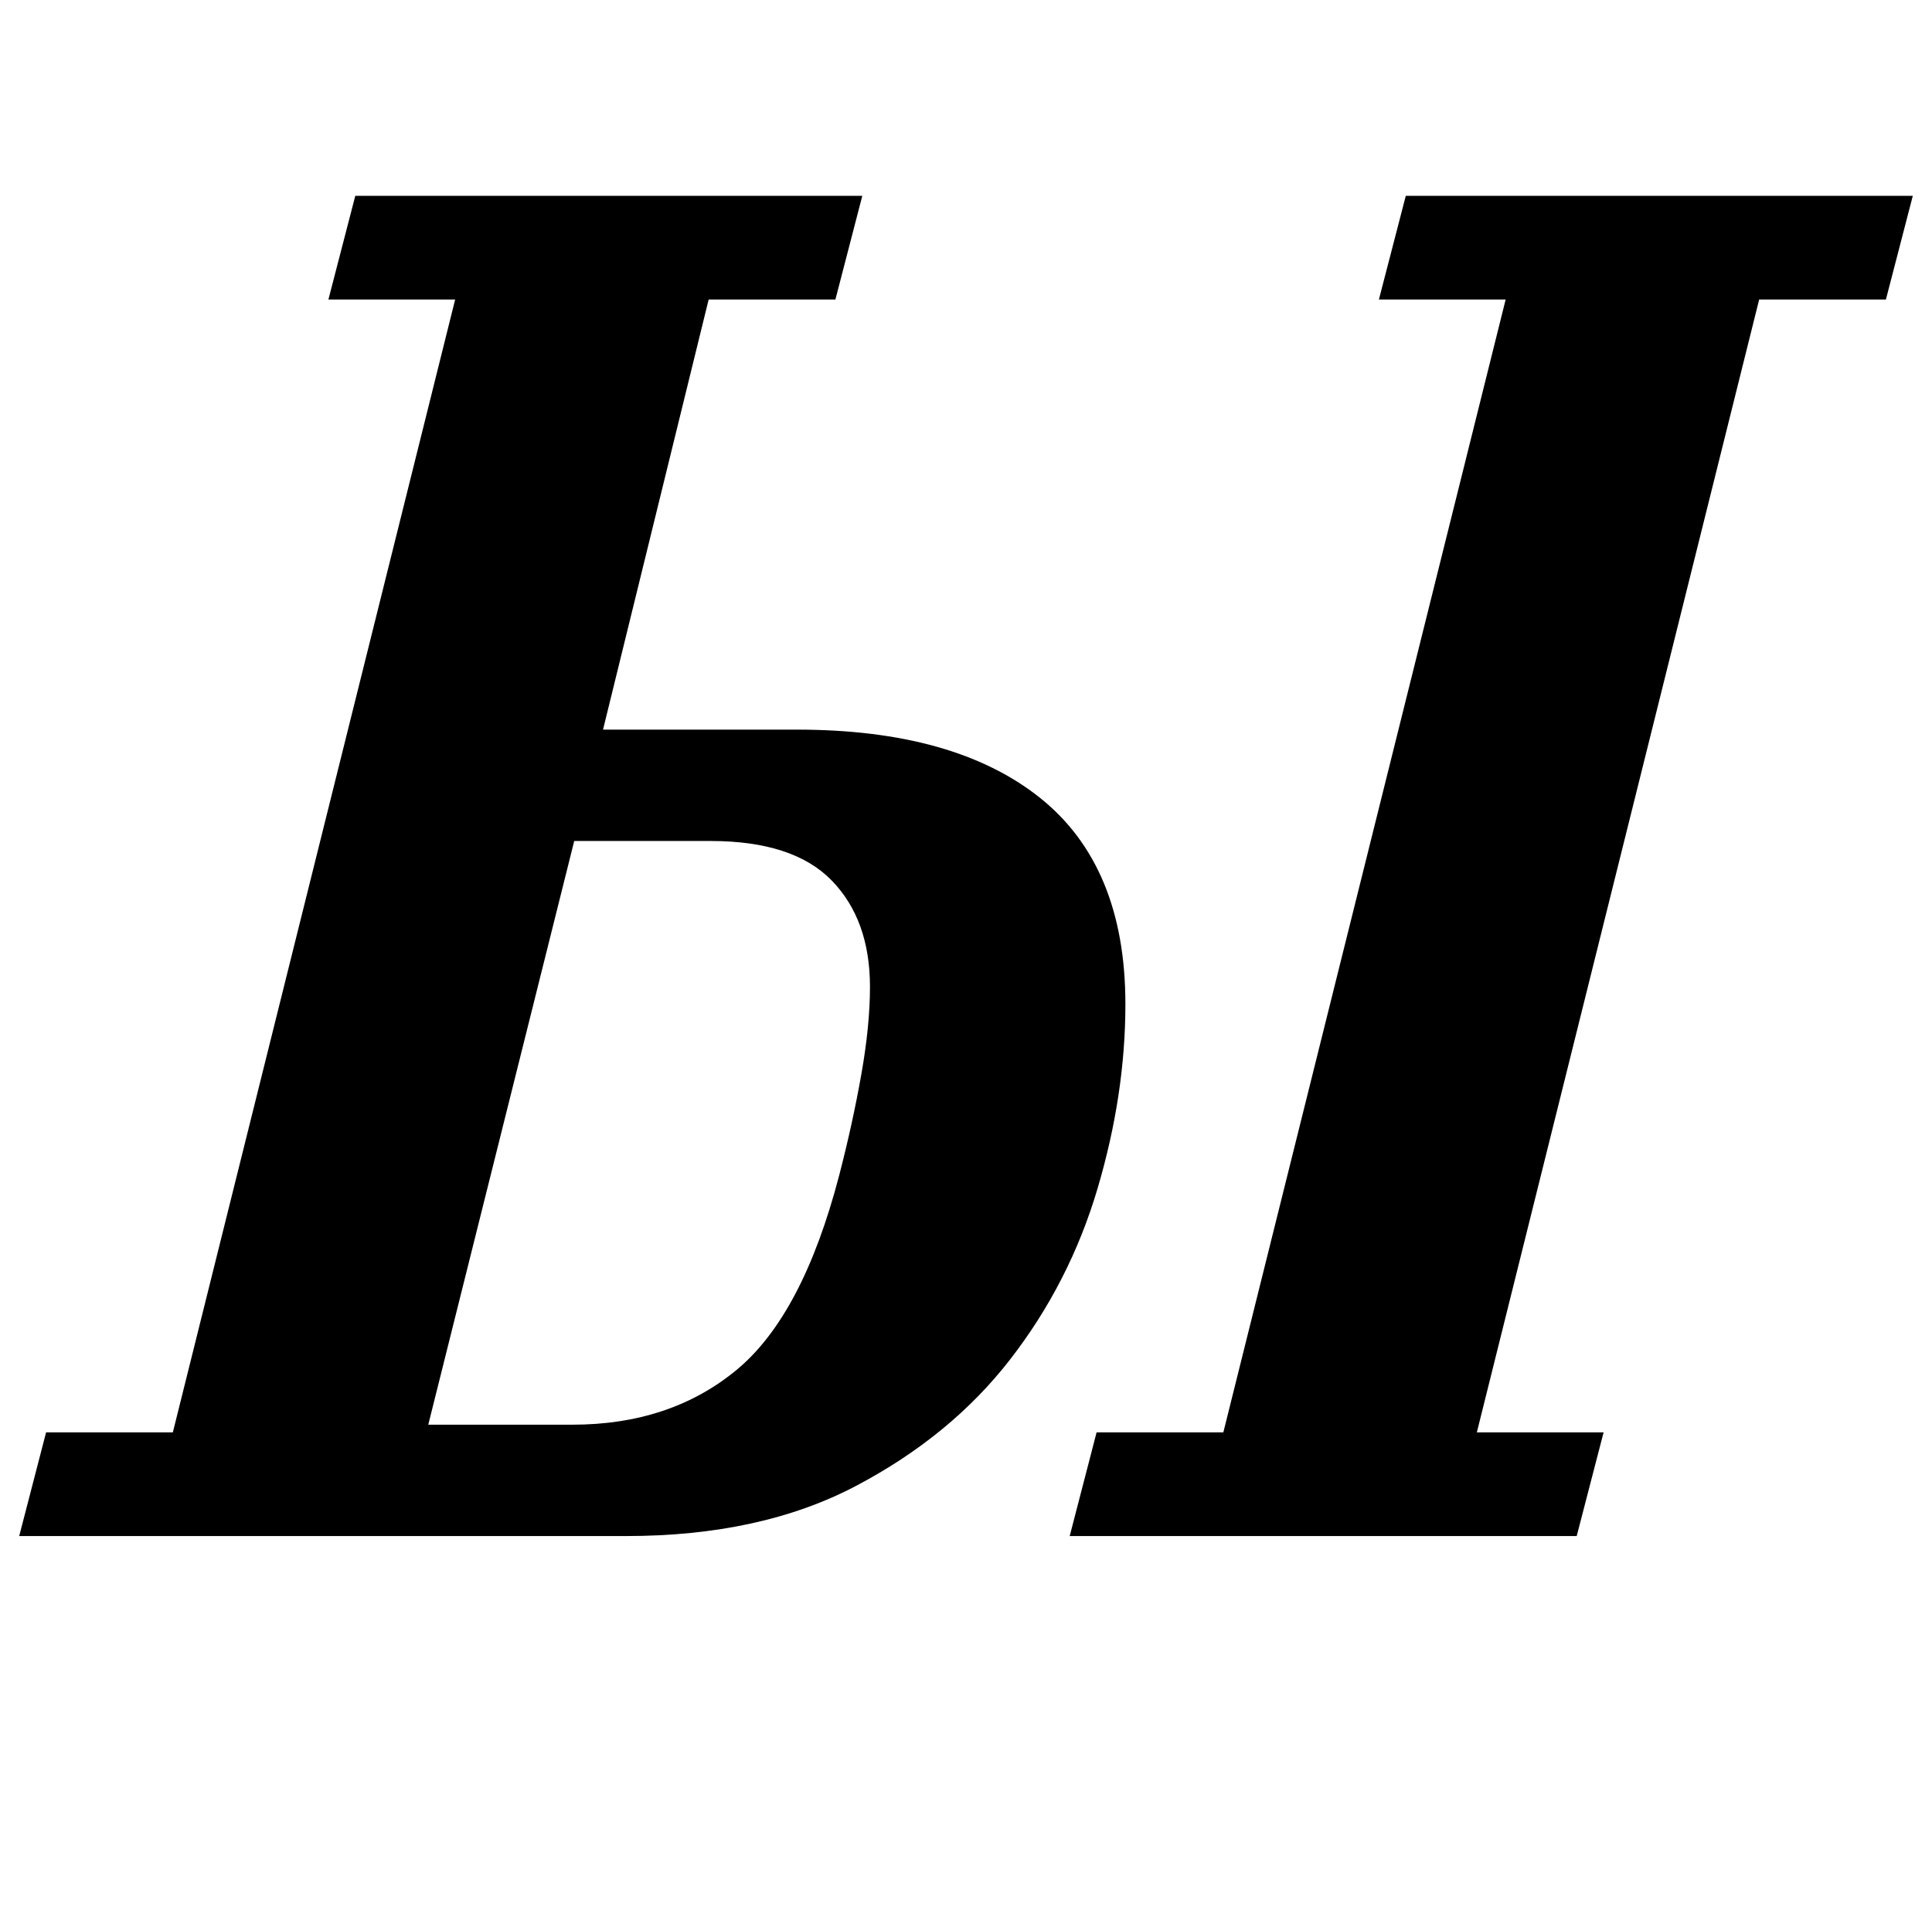 <?xml version="1.0" standalone="no"?>
<!DOCTYPE svg PUBLIC "-//W3C//DTD SVG 1.1//EN" "http://www.w3.org/Graphics/SVG/1.1/DTD/svg11.dtd" >
<svg xmlns="http://www.w3.org/2000/svg" xmlns:xlink="http://www.w3.org/1999/xlink" version="1.1" viewBox="-40 0 1006 1000">
  <g transform="matrix(1 0 0 -1 0 800)">
   <path fill="currentColor"
d="M-16 54h66l147 590h-66l14 54h264l-14 -54h-66l-55 -224h101q82 0 126.5 -35.5t44.5 -107.5q0 -47 -14.5 -96t-45.5 -89t-80.5 -66t-119.5 -26h-316zM531 54h66l147 590h-66l14 54h264l-14 -54h-66l-147 -590h66l-14 -54h-264zM258 58q51 0 85.5 28.5t53.5 101.5
q7 27 11.5 52.5t4.5 45.5q0 35 -20 55.5t-63 20.5h-71l-76 -304h75z" />
  </g>

</svg>
